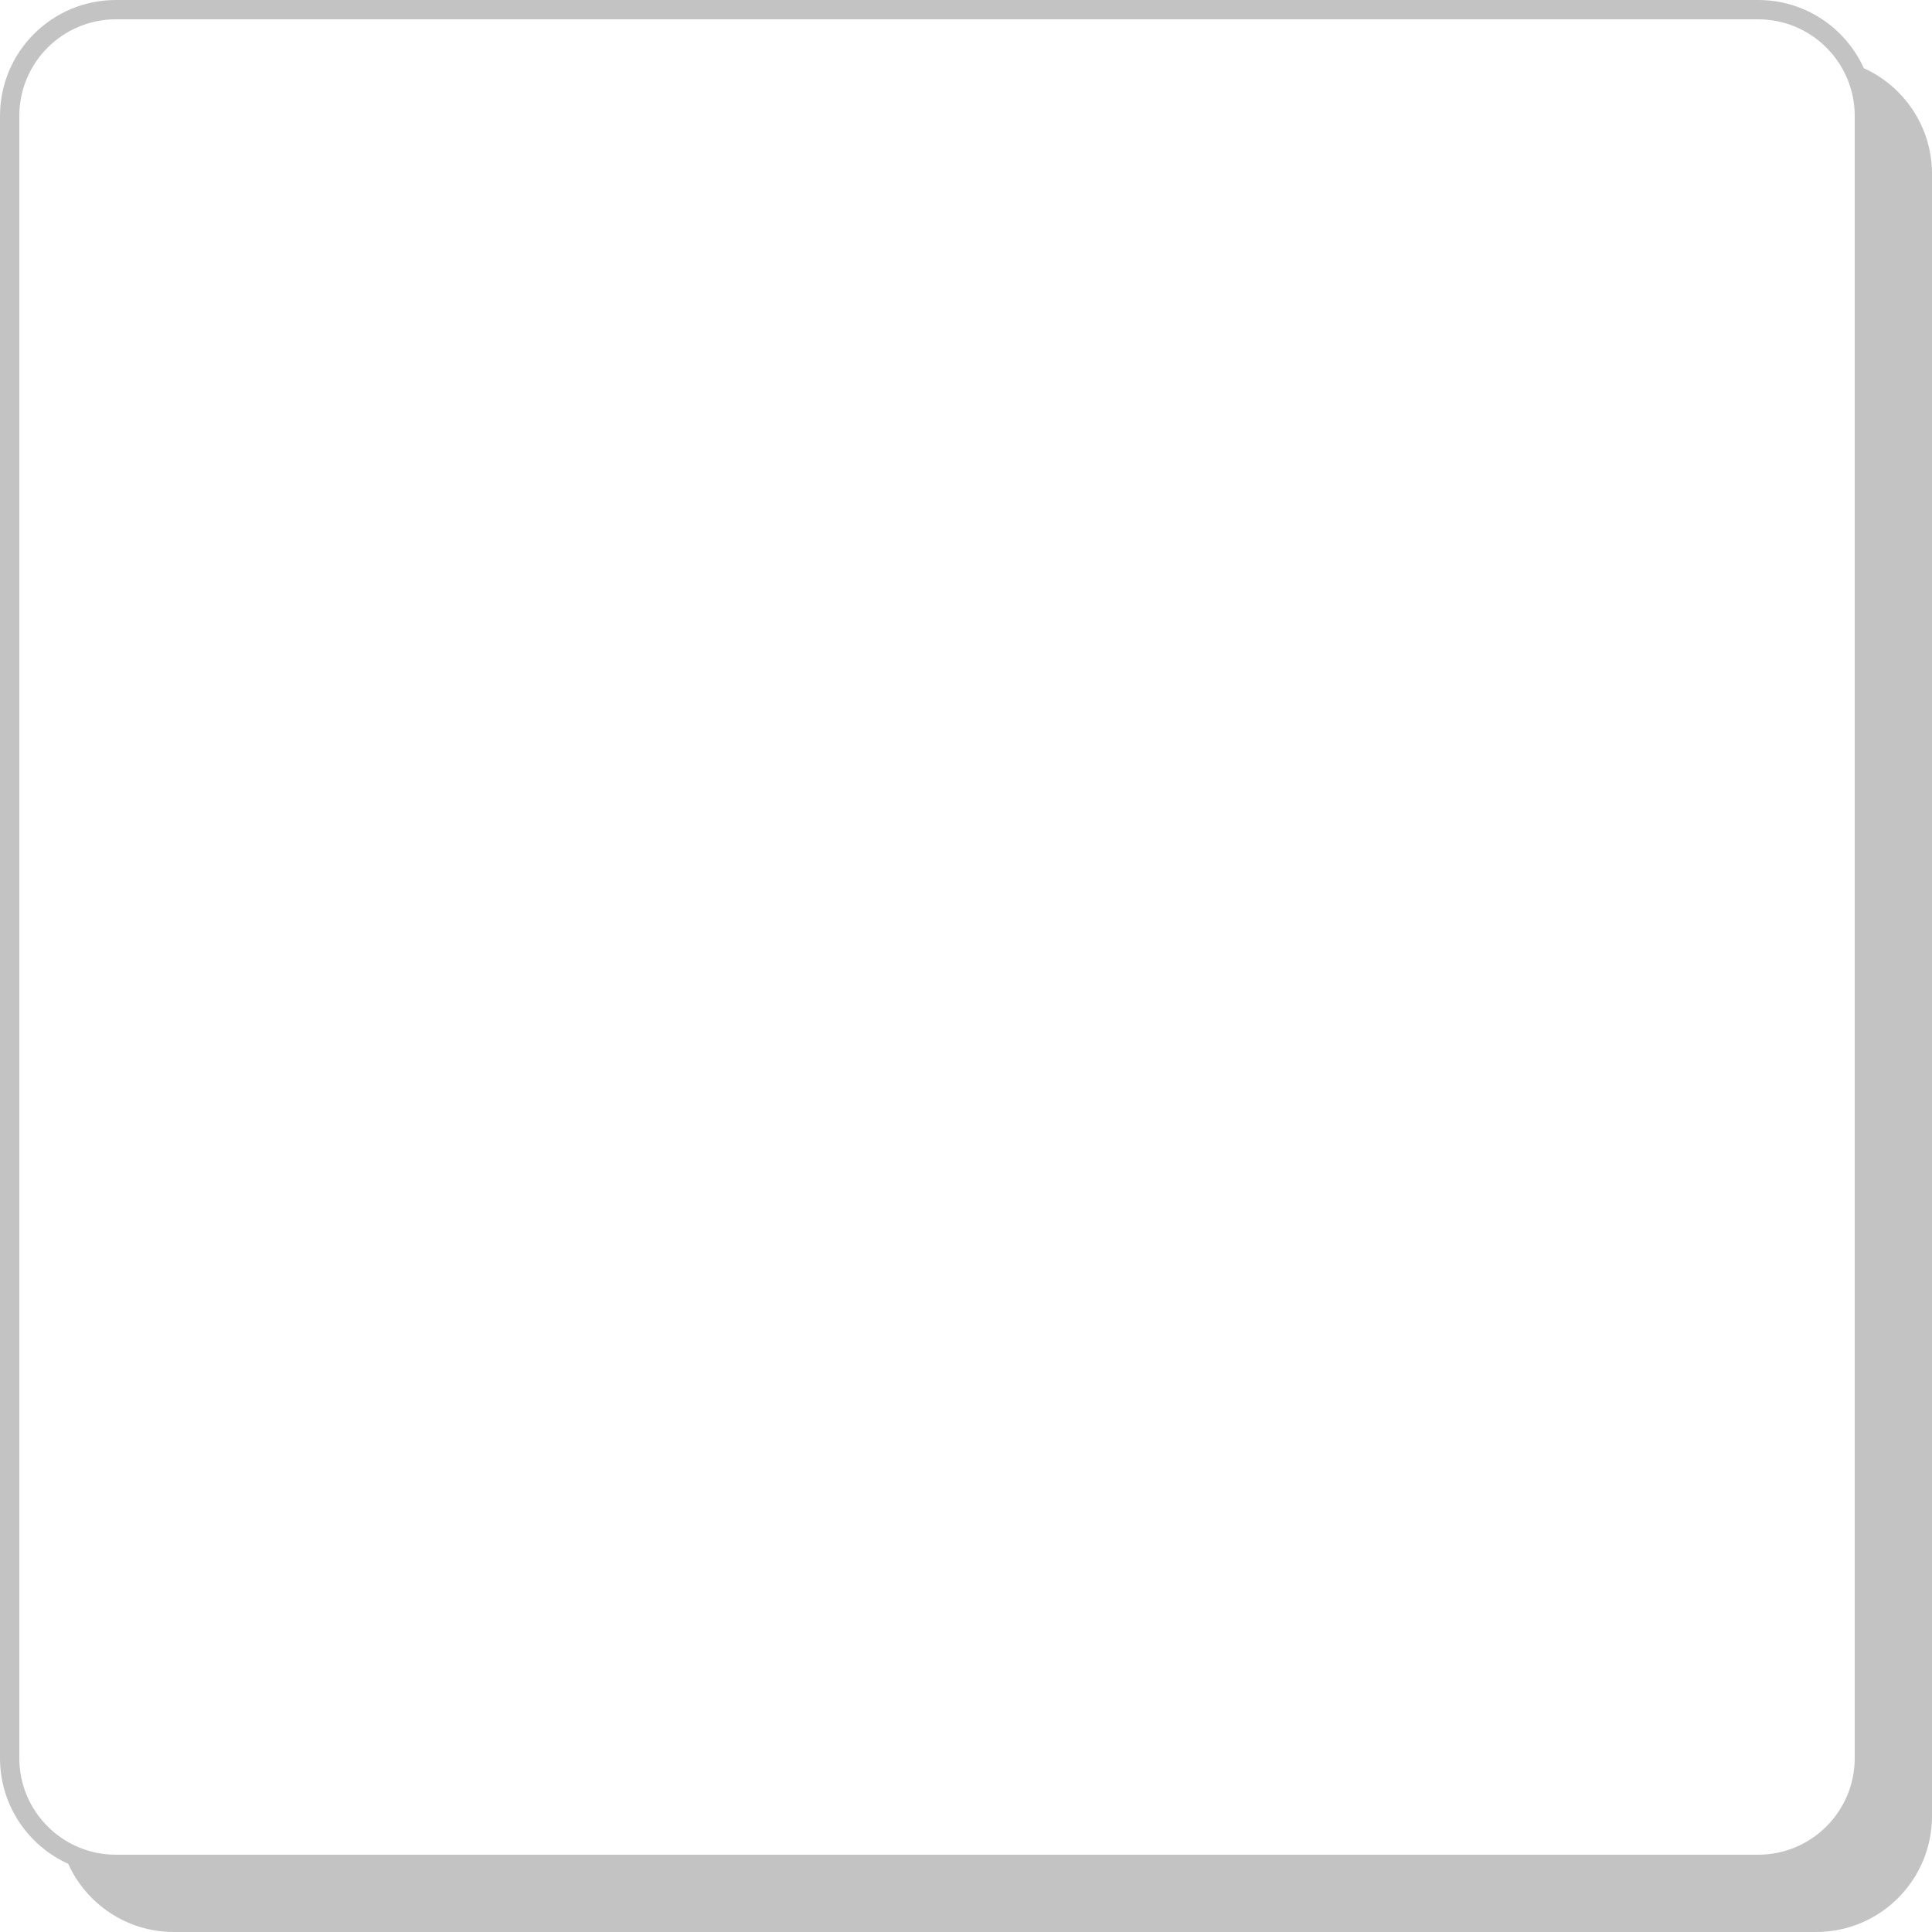 <svg width="100" height="100" viewBox="0 0 100 100" fill="none" xmlns="http://www.w3.org/2000/svg">
<path fill-rule="evenodd" clip-rule="evenodd" d="M6 1H91C93.761 1 96 3.239 96 6V91C96 93.761 93.761 96 91 96H6C3.239 96 1 93.761 1 91V6C1 3.239 3.239 1 6 1ZM0 6C0 2.686 2.686 0 6 0H91C93.433 0 95.528 1.448 96.47 3.53C98.552 4.472 100 6.567 100 9V94C100 97.314 97.314 100 94 100H9C6.567 100 4.472 98.552 3.53 96.47C1.448 95.528 0 93.433 0 91V6Z" fill="#C3C3C3"/>
</svg>
